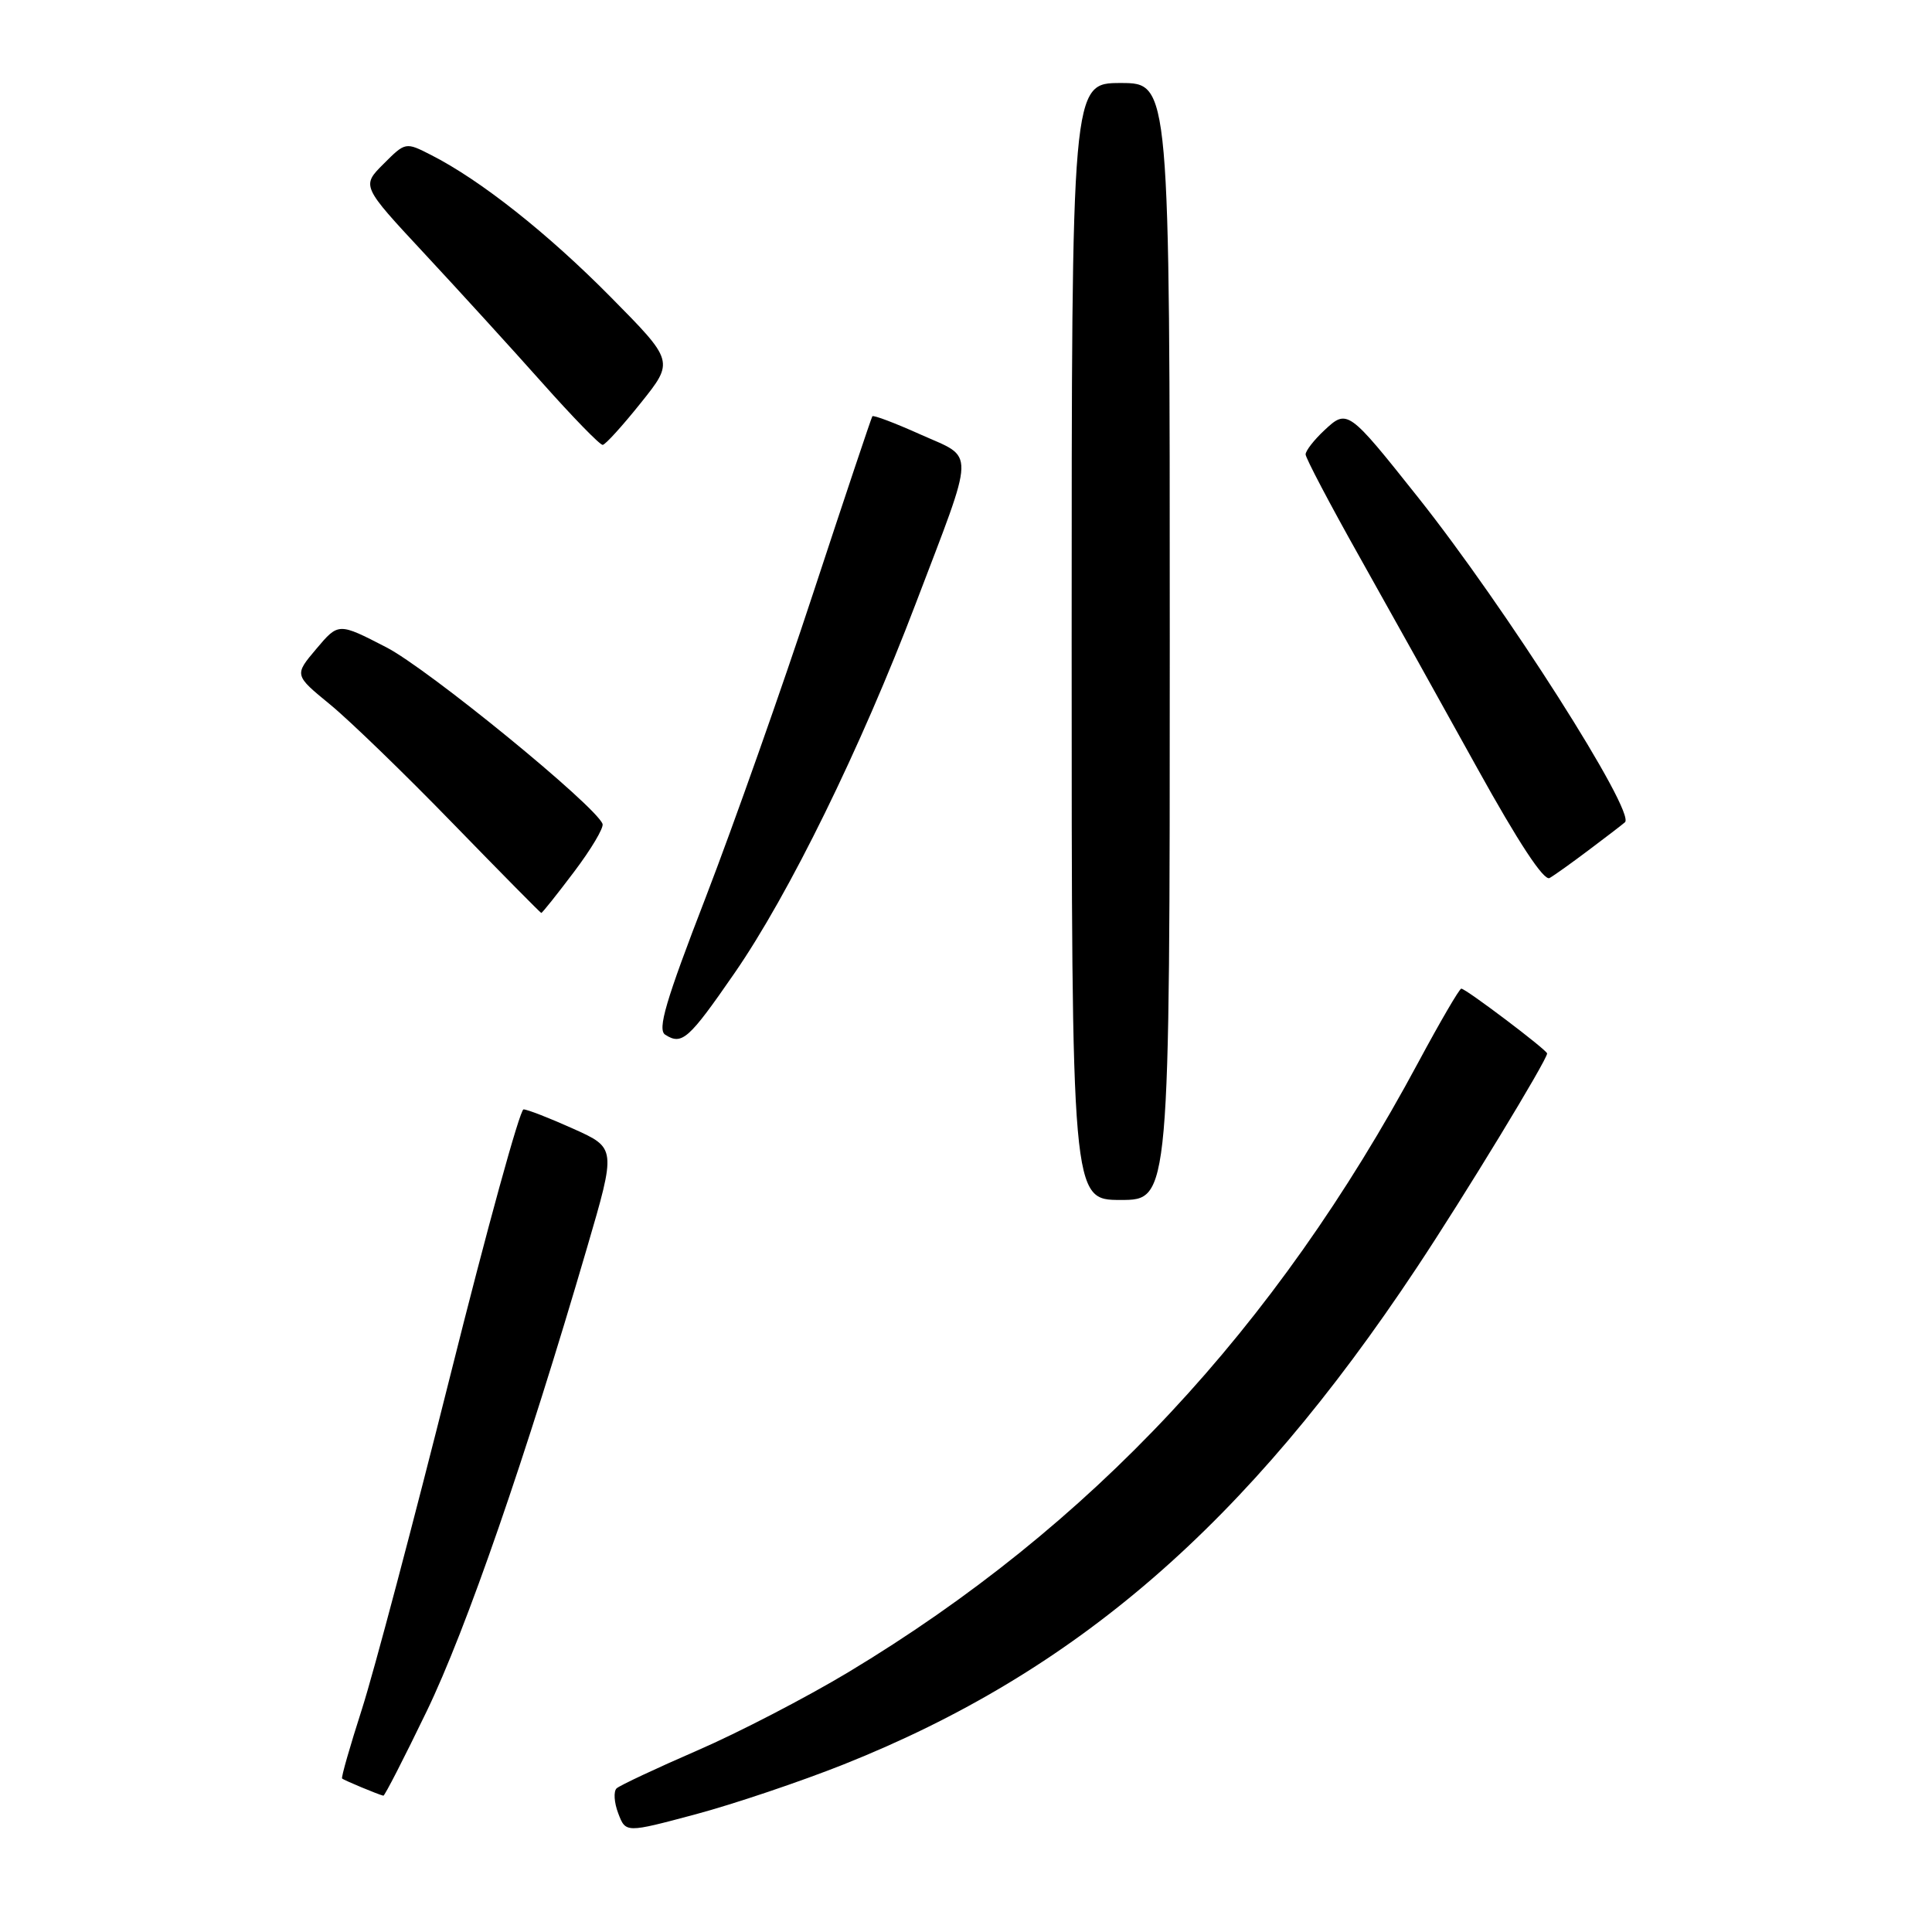 <?xml version="1.0" encoding="UTF-8" standalone="no"?>
<!DOCTYPE svg PUBLIC "-//W3C//DTD SVG 1.1//EN" "http://www.w3.org/Graphics/SVG/1.1/DTD/svg11.dtd" >
<svg xmlns="http://www.w3.org/2000/svg" xmlns:xlink="http://www.w3.org/1999/xlink" version="1.1" viewBox="0 0 256 256">
 <g >
 <path fill="currentColor"
d=" M 111.80 233.79 C 142.61 221.51 165.17 201.97 187.71 168.00 C 194.03 158.49 205.00 140.45 205.00 139.59 C 205.00 139.14 194.23 131.00 193.63 131.00 C 193.38 131.00 190.82 135.39 187.94 140.75 C 168.97 176.10 144.53 202.25 112.40 221.58 C 106.84 224.92 97.84 229.59 92.39 231.95 C 86.95 234.31 82.15 236.57 81.71 236.96 C 81.28 237.35 81.37 238.85 81.92 240.28 C 82.91 242.88 82.91 242.88 92.15 240.41 C 97.23 239.05 106.07 236.07 111.80 233.79 Z  M 56.54 226.75 C 61.77 215.93 69.67 193.09 77.79 165.31 C 81.65 152.12 81.65 152.12 75.95 149.56 C 72.82 148.15 69.86 147.00 69.37 147.00 C 68.89 147.00 64.52 162.86 59.67 182.25 C 54.81 201.64 49.54 221.53 47.96 226.46 C 46.38 231.38 45.19 235.52 45.33 235.66 C 45.56 235.89 50.15 237.80 50.80 237.94 C 50.97 237.97 53.55 232.94 56.54 226.75 Z  M 155.00 85.00 C 155.00 11.00 155.00 11.00 148.50 11.00 C 142.00 11.00 142.00 11.00 142.00 85.00 C 142.00 159.00 142.00 159.00 148.50 159.00 C 155.00 159.00 155.00 159.00 155.00 85.00 Z  M 97.33 128.94 C 104.55 118.50 114.06 99.11 121.33 80.00 C 129.32 59.02 129.27 60.84 121.99 57.58 C 118.61 56.06 115.73 54.97 115.59 55.16 C 115.46 55.35 111.94 65.85 107.78 78.50 C 103.63 91.15 97.20 109.32 93.52 118.88 C 88.19 132.67 87.08 136.44 88.15 137.11 C 90.37 138.52 91.25 137.74 97.33 128.94 Z  M 76.06 115.53 C 78.33 112.53 80.03 109.67 79.84 109.17 C 78.90 106.74 56.70 88.60 51.17 85.76 C 44.85 82.50 44.85 82.50 41.92 85.97 C 38.98 89.45 38.98 89.45 43.74 93.35 C 46.36 95.50 53.67 102.58 60.00 109.10 C 66.33 115.61 71.60 120.95 71.72 120.97 C 71.84 120.99 73.79 118.54 76.06 115.53 Z  M 210.50 112.65 C 212.70 111.00 214.87 109.34 215.31 108.96 C 216.81 107.70 199.45 80.43 187.89 65.89 C 178.64 54.25 178.52 54.17 175.47 57.03 C 174.11 58.30 173.00 59.73 173.00 60.21 C 173.00 60.68 176.21 66.79 180.14 73.78 C 184.07 80.78 191.09 93.37 195.73 101.76 C 201.19 111.62 204.58 116.78 205.33 116.34 C 205.98 115.97 208.30 114.31 210.50 112.65 Z  M 84.91 53.39 C 89.33 47.87 89.33 47.87 80.91 39.35 C 72.58 30.92 63.65 23.85 57.11 20.53 C 53.74 18.81 53.72 18.82 50.82 21.72 C 47.90 24.64 47.90 24.64 56.21 33.57 C 60.78 38.48 67.83 46.21 71.87 50.75 C 75.91 55.29 79.50 58.98 79.86 58.95 C 80.21 58.93 82.49 56.42 84.91 53.39 Z "/>
</g>
</svg>